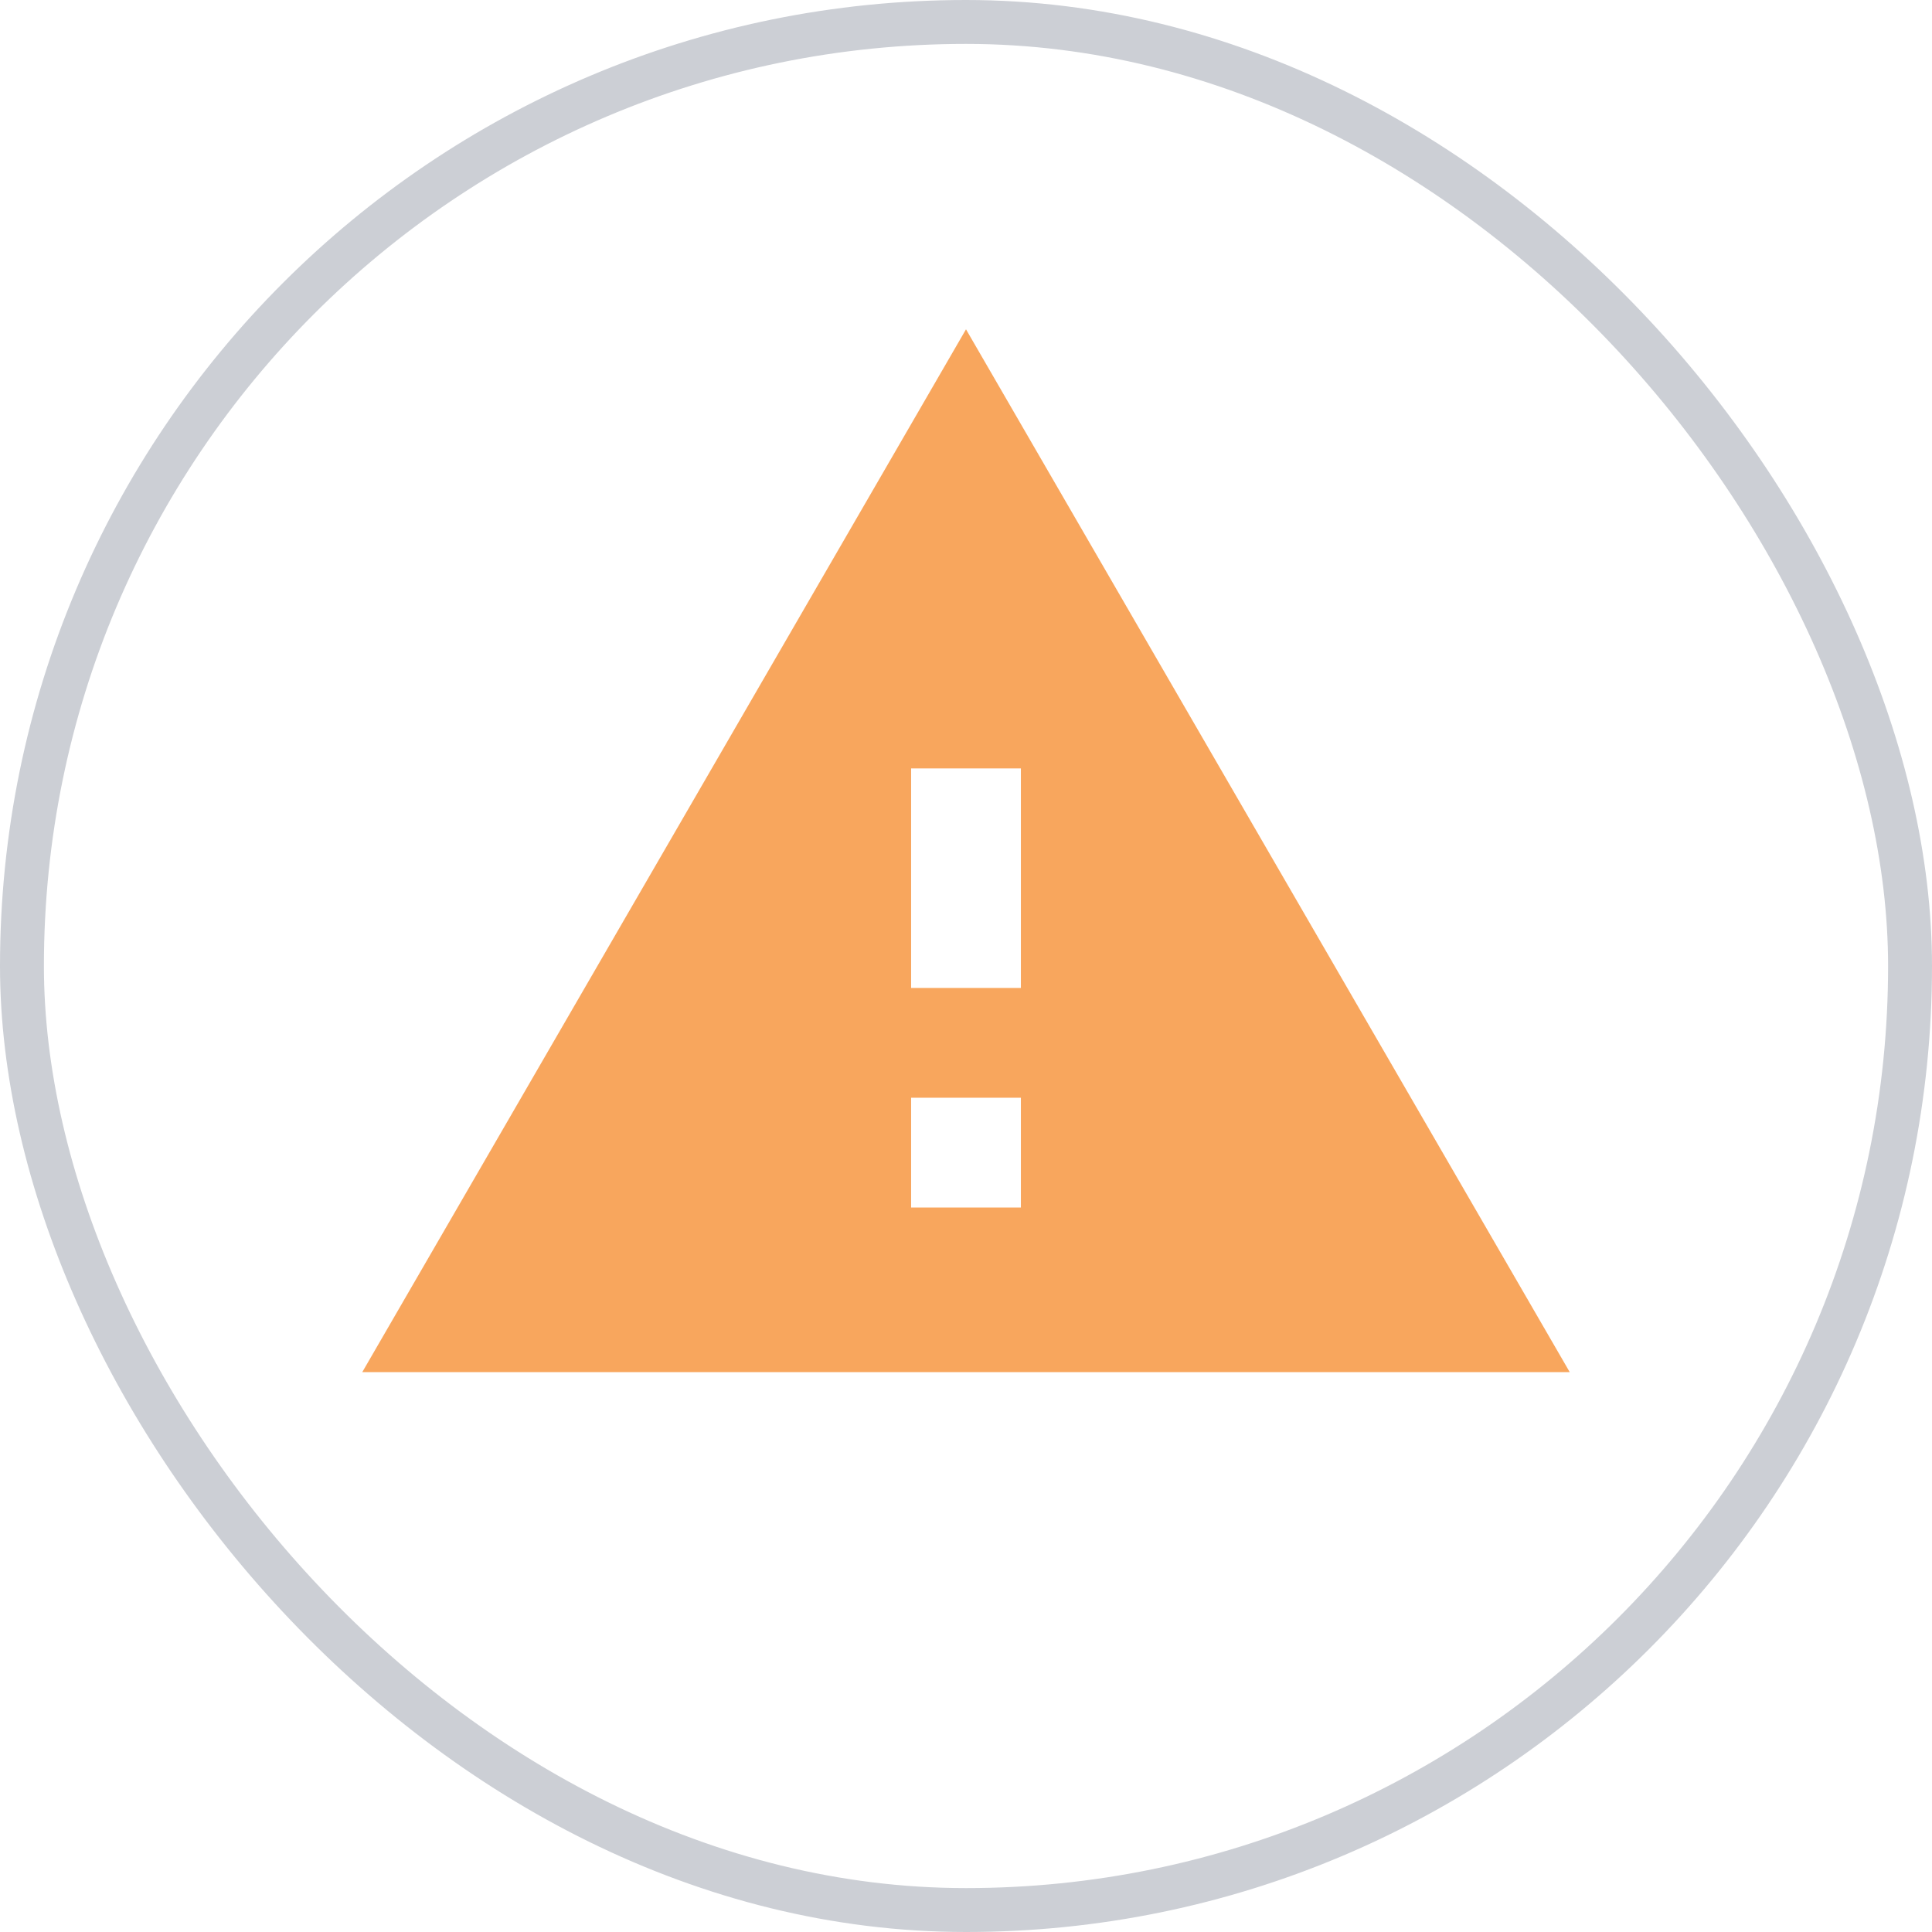 <svg width="44" height="44" viewBox="0 0 44 44" fill="none" xmlns="http://www.w3.org/2000/svg">
<rect x="0.5" y="0.5" width="43" height="43" rx="21.5" stroke="#CCCFD5"/>
<path d="M8.25 31.25H35.75L22 7.5L8.25 31.25ZM23.25 27.5H20.75V25H23.25V27.5ZM23.25 22.5H20.75V17.5H23.25V22.5Z" fill="#F8A65D"/>
</svg>
